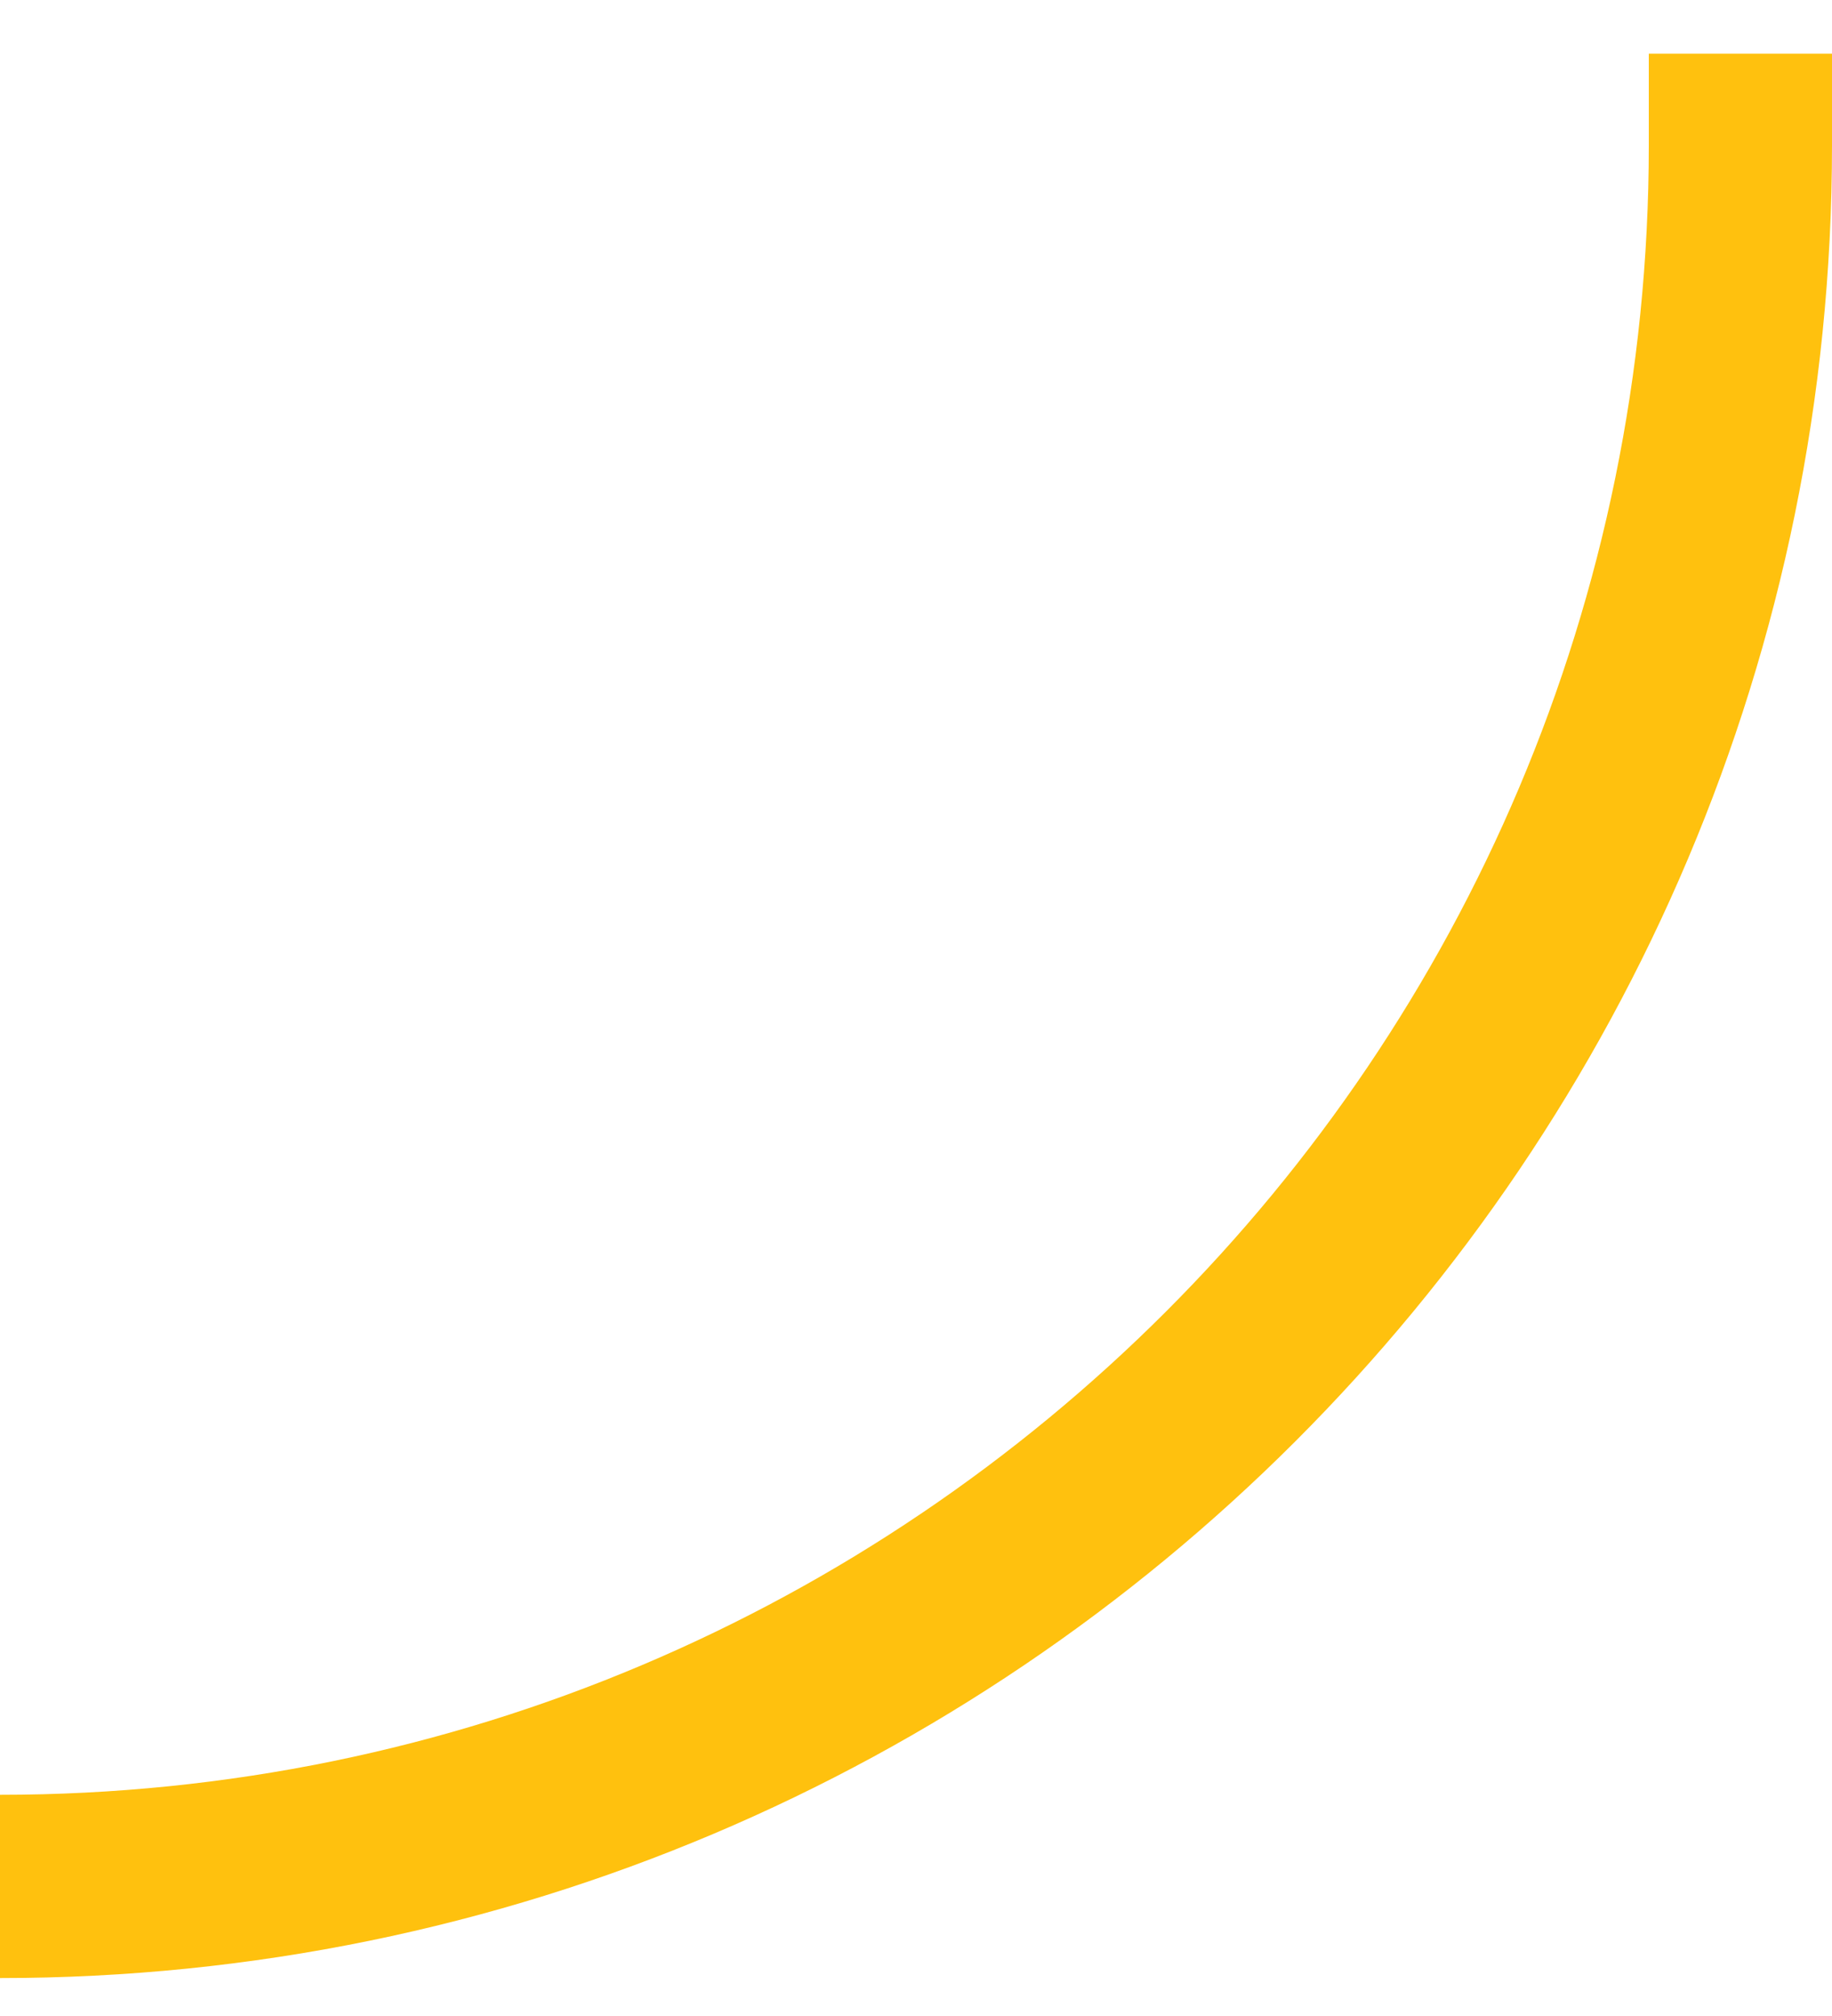 <svg width="20" height="22" viewBox="0 0 20 22" fill="none" xmlns="http://www.w3.org/2000/svg">
<path d="M19 0.586V1.586C19 12.08 10.493 20.586 0 20.586V20.586" stroke="#FFC10E" stroke-width="2"/>
</svg>
